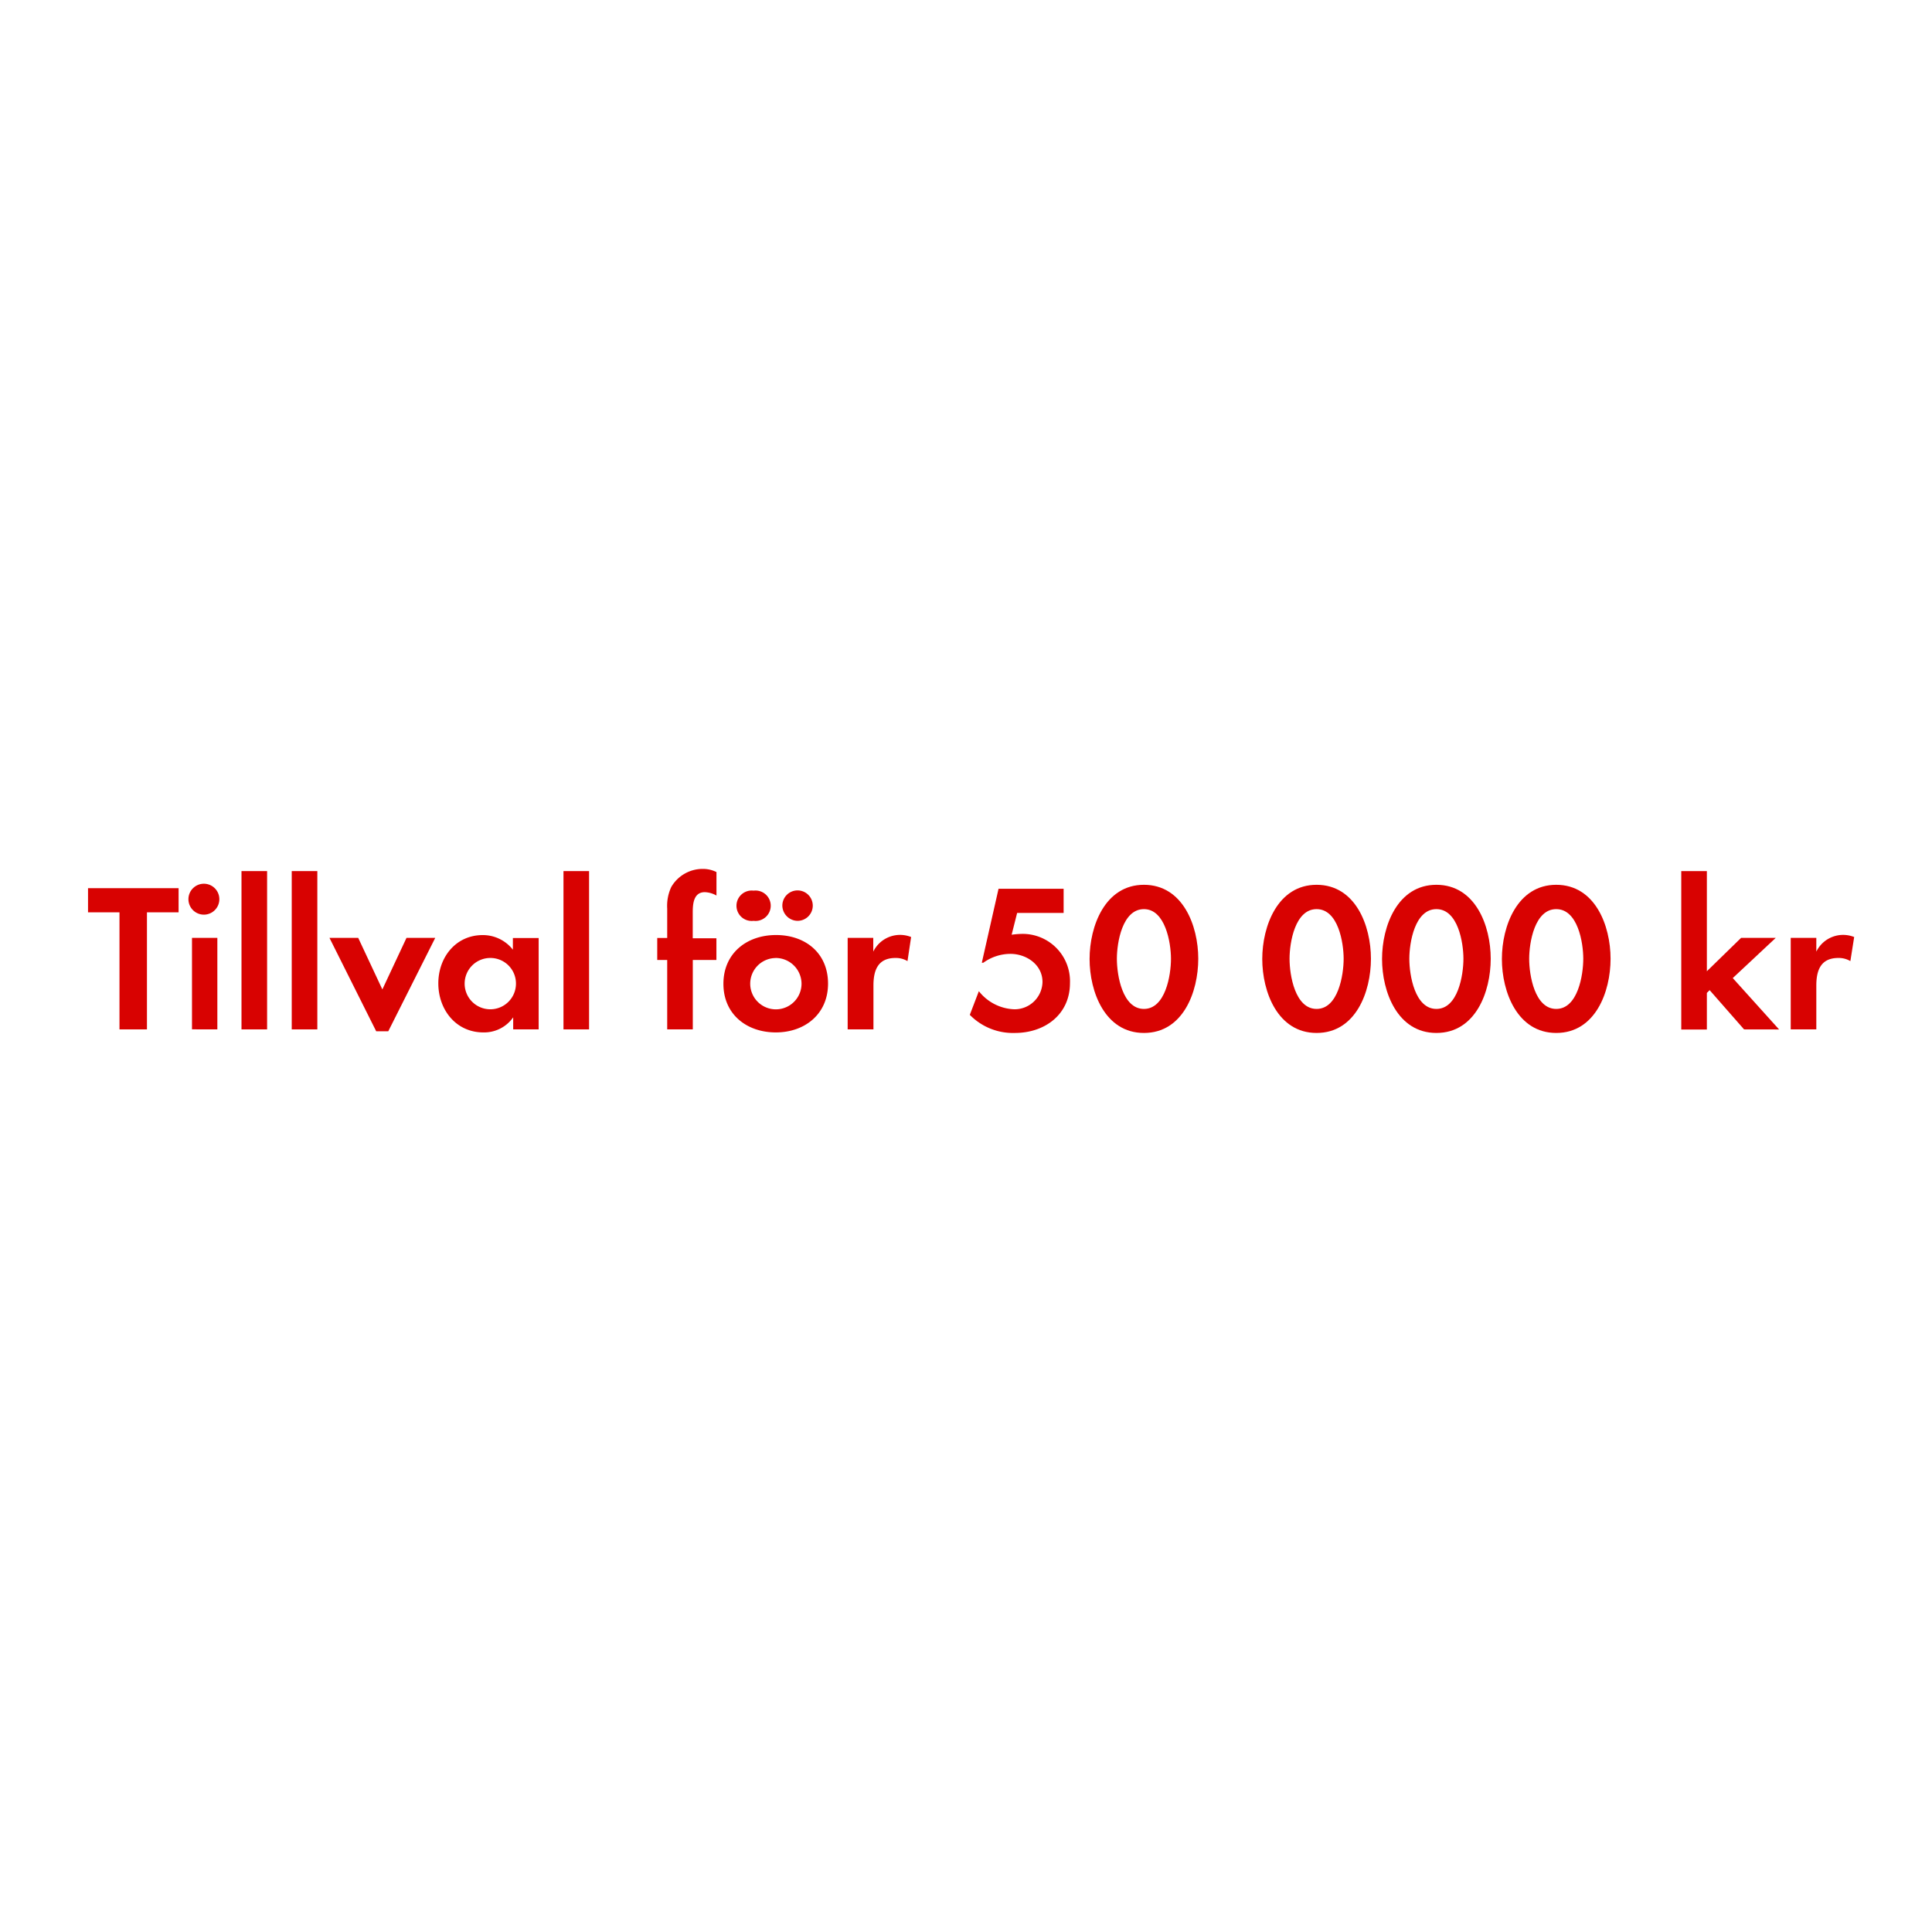 <svg id="Layer_1" data-name="Layer 1" xmlns="http://www.w3.org/2000/svg" viewBox="0 0 320 320"><defs><style>.cls-1{fill:#d80201;}</style></defs><title>text</title><path class="cls-1" d="M24.34,151.11V170.5H19.79V151.11H14.58v-4h15v4Z"/><path class="cls-1" d="M33.93,151.49a2.56,2.56,0,1,1,0-5.11,2.56,2.56,0,0,1,0,5.11Zm-2.13,19V155.34H36V170.5Z"/><path class="cls-1" d="M40,170.5V144.28h4.24V170.5Z"/><path class="cls-1" d="M48.32,170.5V144.28h4.24V170.5Z"/><path class="cls-1" d="M64.31,170.81h-2l-7.74-15.47h4.76l4,8.54,4-8.54h4.76Z"/><path class="cls-1" d="M85,170.5v-2A5.86,5.86,0,0,1,80.06,171c-4.55,0-7.46-3.78-7.46-8.12s2.91-8,7.35-8a6.31,6.31,0,0,1,5,2.42v-1.93h4.27V170.5Zm-3.78-11.83a4.25,4.25,0,1,0,4.24,4.24A4.23,4.23,0,0,0,81.22,158.67Z"/><path class="cls-1" d="M93.33,170.5V144.28h4.24V170.5Z"/><path class="cls-1" d="M114.75,159V170.5h-4.24V159h-1.65v-3.64h1.65v-4.87a7.39,7.39,0,0,1,.67-3.57,6,6,0,0,1,5.25-3,5,5,0,0,1,2.24.52v3.89a4.23,4.23,0,0,0-1.93-.56c-1.89,0-2,2-2,3.4v4.24h3.92V159Z"/><path class="cls-1" d="M128.5,171c-4.83,0-8.68-3-8.68-8.05s3.85-8.08,8.72-8.08,8.61,3,8.61,8.05S133.3,171,128.5,171Zm-3.68-18.48a2.52,2.52,0,1,1,0-5,2.52,2.52,0,1,1,0,5Zm3.64,6.16a4.25,4.25,0,1,0,4.3,4.27A4.29,4.29,0,0,0,128.47,158.67Zm3.64-6.16a2.56,2.56,0,0,1-2.52-2.52,2.52,2.52,0,1,1,2.52,2.52Z"/><path class="cls-1" d="M150.31,159.19a3.75,3.75,0,0,0-2-.52c-2.87,0-3.64,2-3.64,4.55v7.28H140.4V155.34h4.24v2.28a4.94,4.94,0,0,1,6.27-2.42Z"/><path class="cls-1" d="M168.09,171.09a10,10,0,0,1-7.46-3l1.5-3.92a7.82,7.82,0,0,0,5.88,3,4.62,4.62,0,0,0,4.66-4.52c0-2.87-2.66-4.66-5.32-4.66a7.71,7.71,0,0,0-4.48,1.47h-.25l2.77-12.25h10.78v4h-7.7l-.91,3.61a14.09,14.09,0,0,1,1.71-.14,7.84,7.84,0,0,1,7.95,8.16C177.22,168,173.09,171.09,168.09,171.09Z"/><path class="cls-1" d="M189.47,171.09c-6.44,0-9-6.79-9-12.25s2.56-12.29,9-12.29,9,6.76,9,12.25S195.95,171.09,189.47,171.09Zm0-20.51c-3.57,0-4.48,5.53-4.48,8.23s.91,8.3,4.48,8.3,4.48-5.6,4.48-8.3S193,150.58,189.47,150.58Z"/><path class="cls-1" d="M218.07,171.09c-6.44,0-9-6.79-9-12.25s2.56-12.29,9-12.29,9,6.76,9,12.25S224.54,171.09,218.07,171.09Zm0-20.51c-3.57,0-4.48,5.53-4.48,8.23s.91,8.3,4.48,8.3,4.48-5.6,4.48-8.3S221.64,150.58,218.07,150.58Z"/><path class="cls-1" d="M237.91,171.09c-6.44,0-9-6.79-9-12.25s2.56-12.29,9-12.29,9,6.76,9,12.25S244.39,171.09,237.91,171.09Zm0-20.51c-3.57,0-4.48,5.53-4.48,8.23s.91,8.3,4.48,8.3,4.48-5.6,4.48-8.3S241.48,150.58,237.91,150.58Z"/><path class="cls-1" d="M257.76,171.09c-6.44,0-9-6.79-9-12.25s2.56-12.29,9-12.29,9,6.76,9,12.25S264.23,171.09,257.76,171.09Zm0-20.51c-3.57,0-4.48,5.53-4.48,8.23s.91,8.3,4.48,8.3,4.48-5.6,4.48-8.3S261.33,150.58,257.76,150.58Z"/><path class="cls-1" d="M288.87,170.5,283.17,164l-.46.46v6.06h-4.24V144.28h4.24v16.59l5.67-5.53h5.74L287,162l7.67,8.51Z"/><path class="cls-1" d="M306.48,159.19a3.75,3.75,0,0,0-2-.52c-2.87,0-3.64,2-3.64,4.55v7.28h-4.24V155.34h4.24v2.28a4.94,4.94,0,0,1,6.27-2.42Z"/></svg>